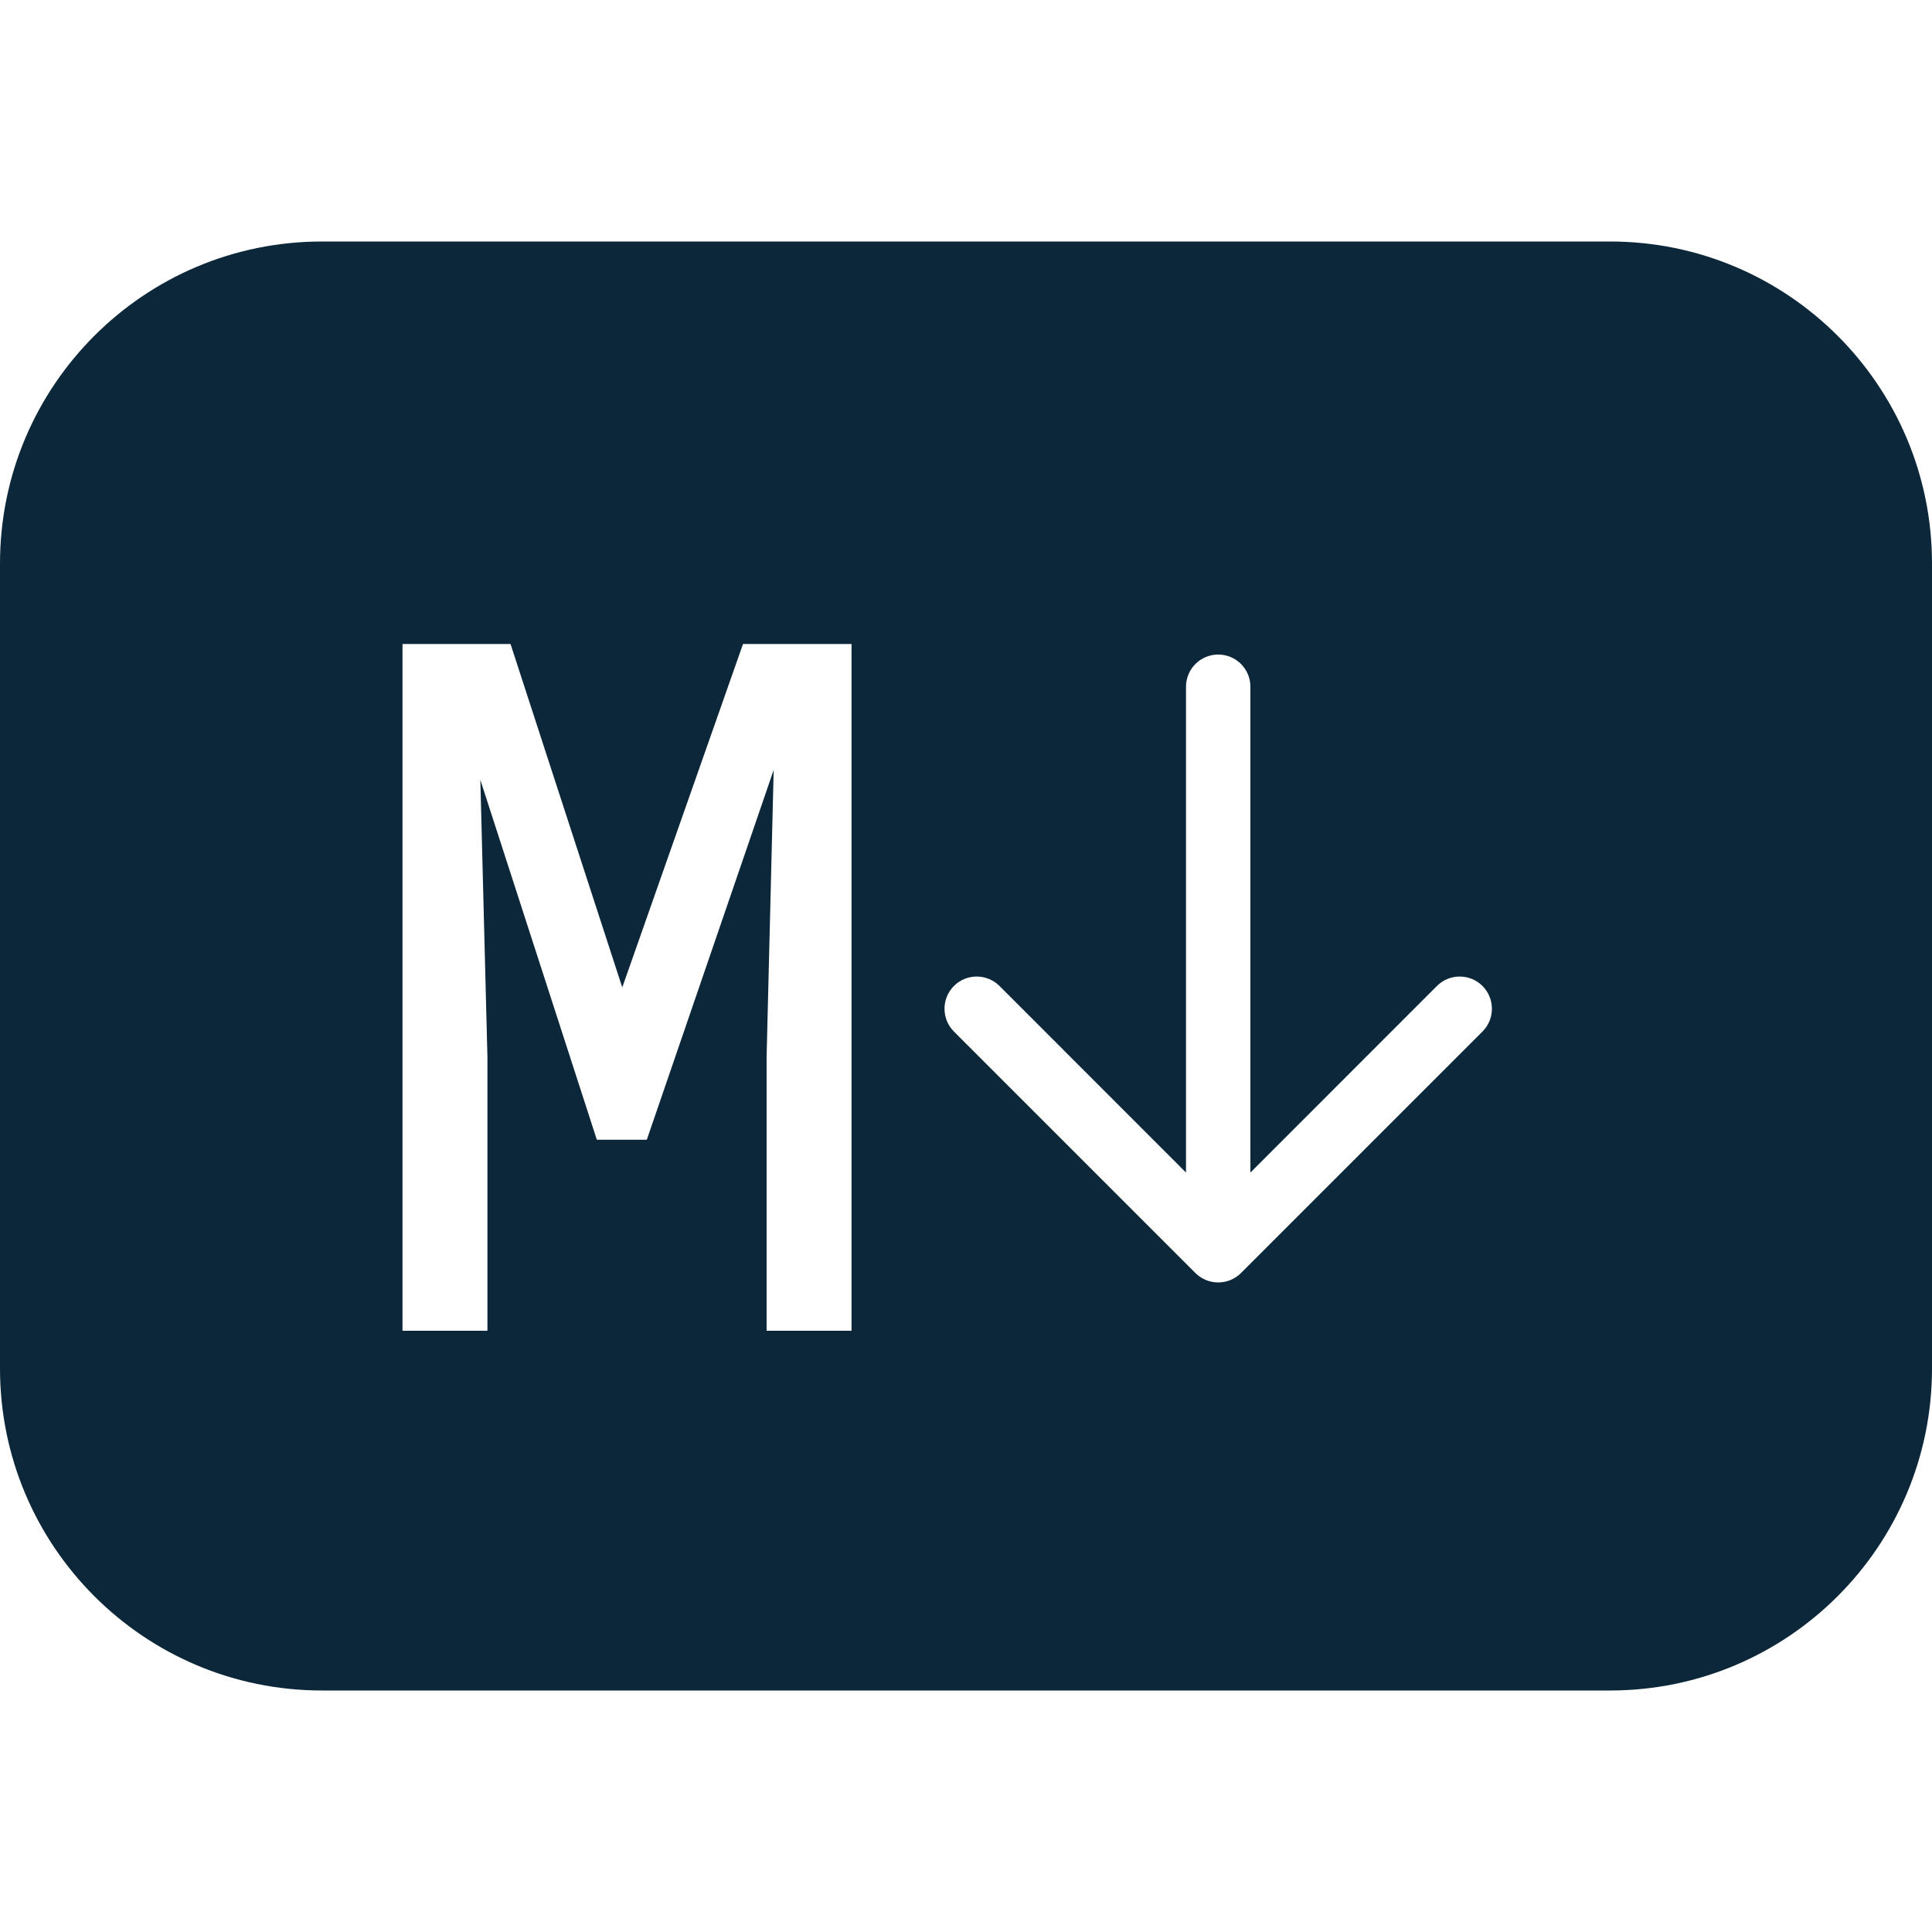 <svg width="24" height="24" viewBox="0 0 24 24" fill="none" xmlns="http://www.w3.org/2000/svg">
<path fill-rule="evenodd" clip-rule="evenodd" d="M4 3C1.791 3 0 4.791 0 7V17C0 19.209 1.791 21 4 21H20C22.209 21 24 19.209 24 17V7C24 4.791 22.209 3 20 3H4ZM6.342 8H5V16.531H6.055V13.127L5.967 9.688L7.414 14.158H8.035L9.611 9.564L9.523 13.127V16.531H10.578V8H9.23L7.73 12.266L6.342 8ZM15.133 8.131C15.354 8.131 15.533 8.31 15.533 8.531L15.533 14.566L17.85 12.248C18.006 12.092 18.259 12.092 18.416 12.248C18.572 12.405 18.572 12.658 18.416 12.814L15.416 15.814C15.341 15.889 15.239 15.931 15.133 15.931C15.027 15.931 14.925 15.889 14.85 15.814L11.85 12.814C11.694 12.658 11.694 12.405 11.85 12.248C12.006 12.092 12.259 12.092 12.416 12.248L14.733 14.566V8.531C14.733 8.31 14.912 8.131 15.133 8.131Z" fill="#0C2739"/>
</svg>
